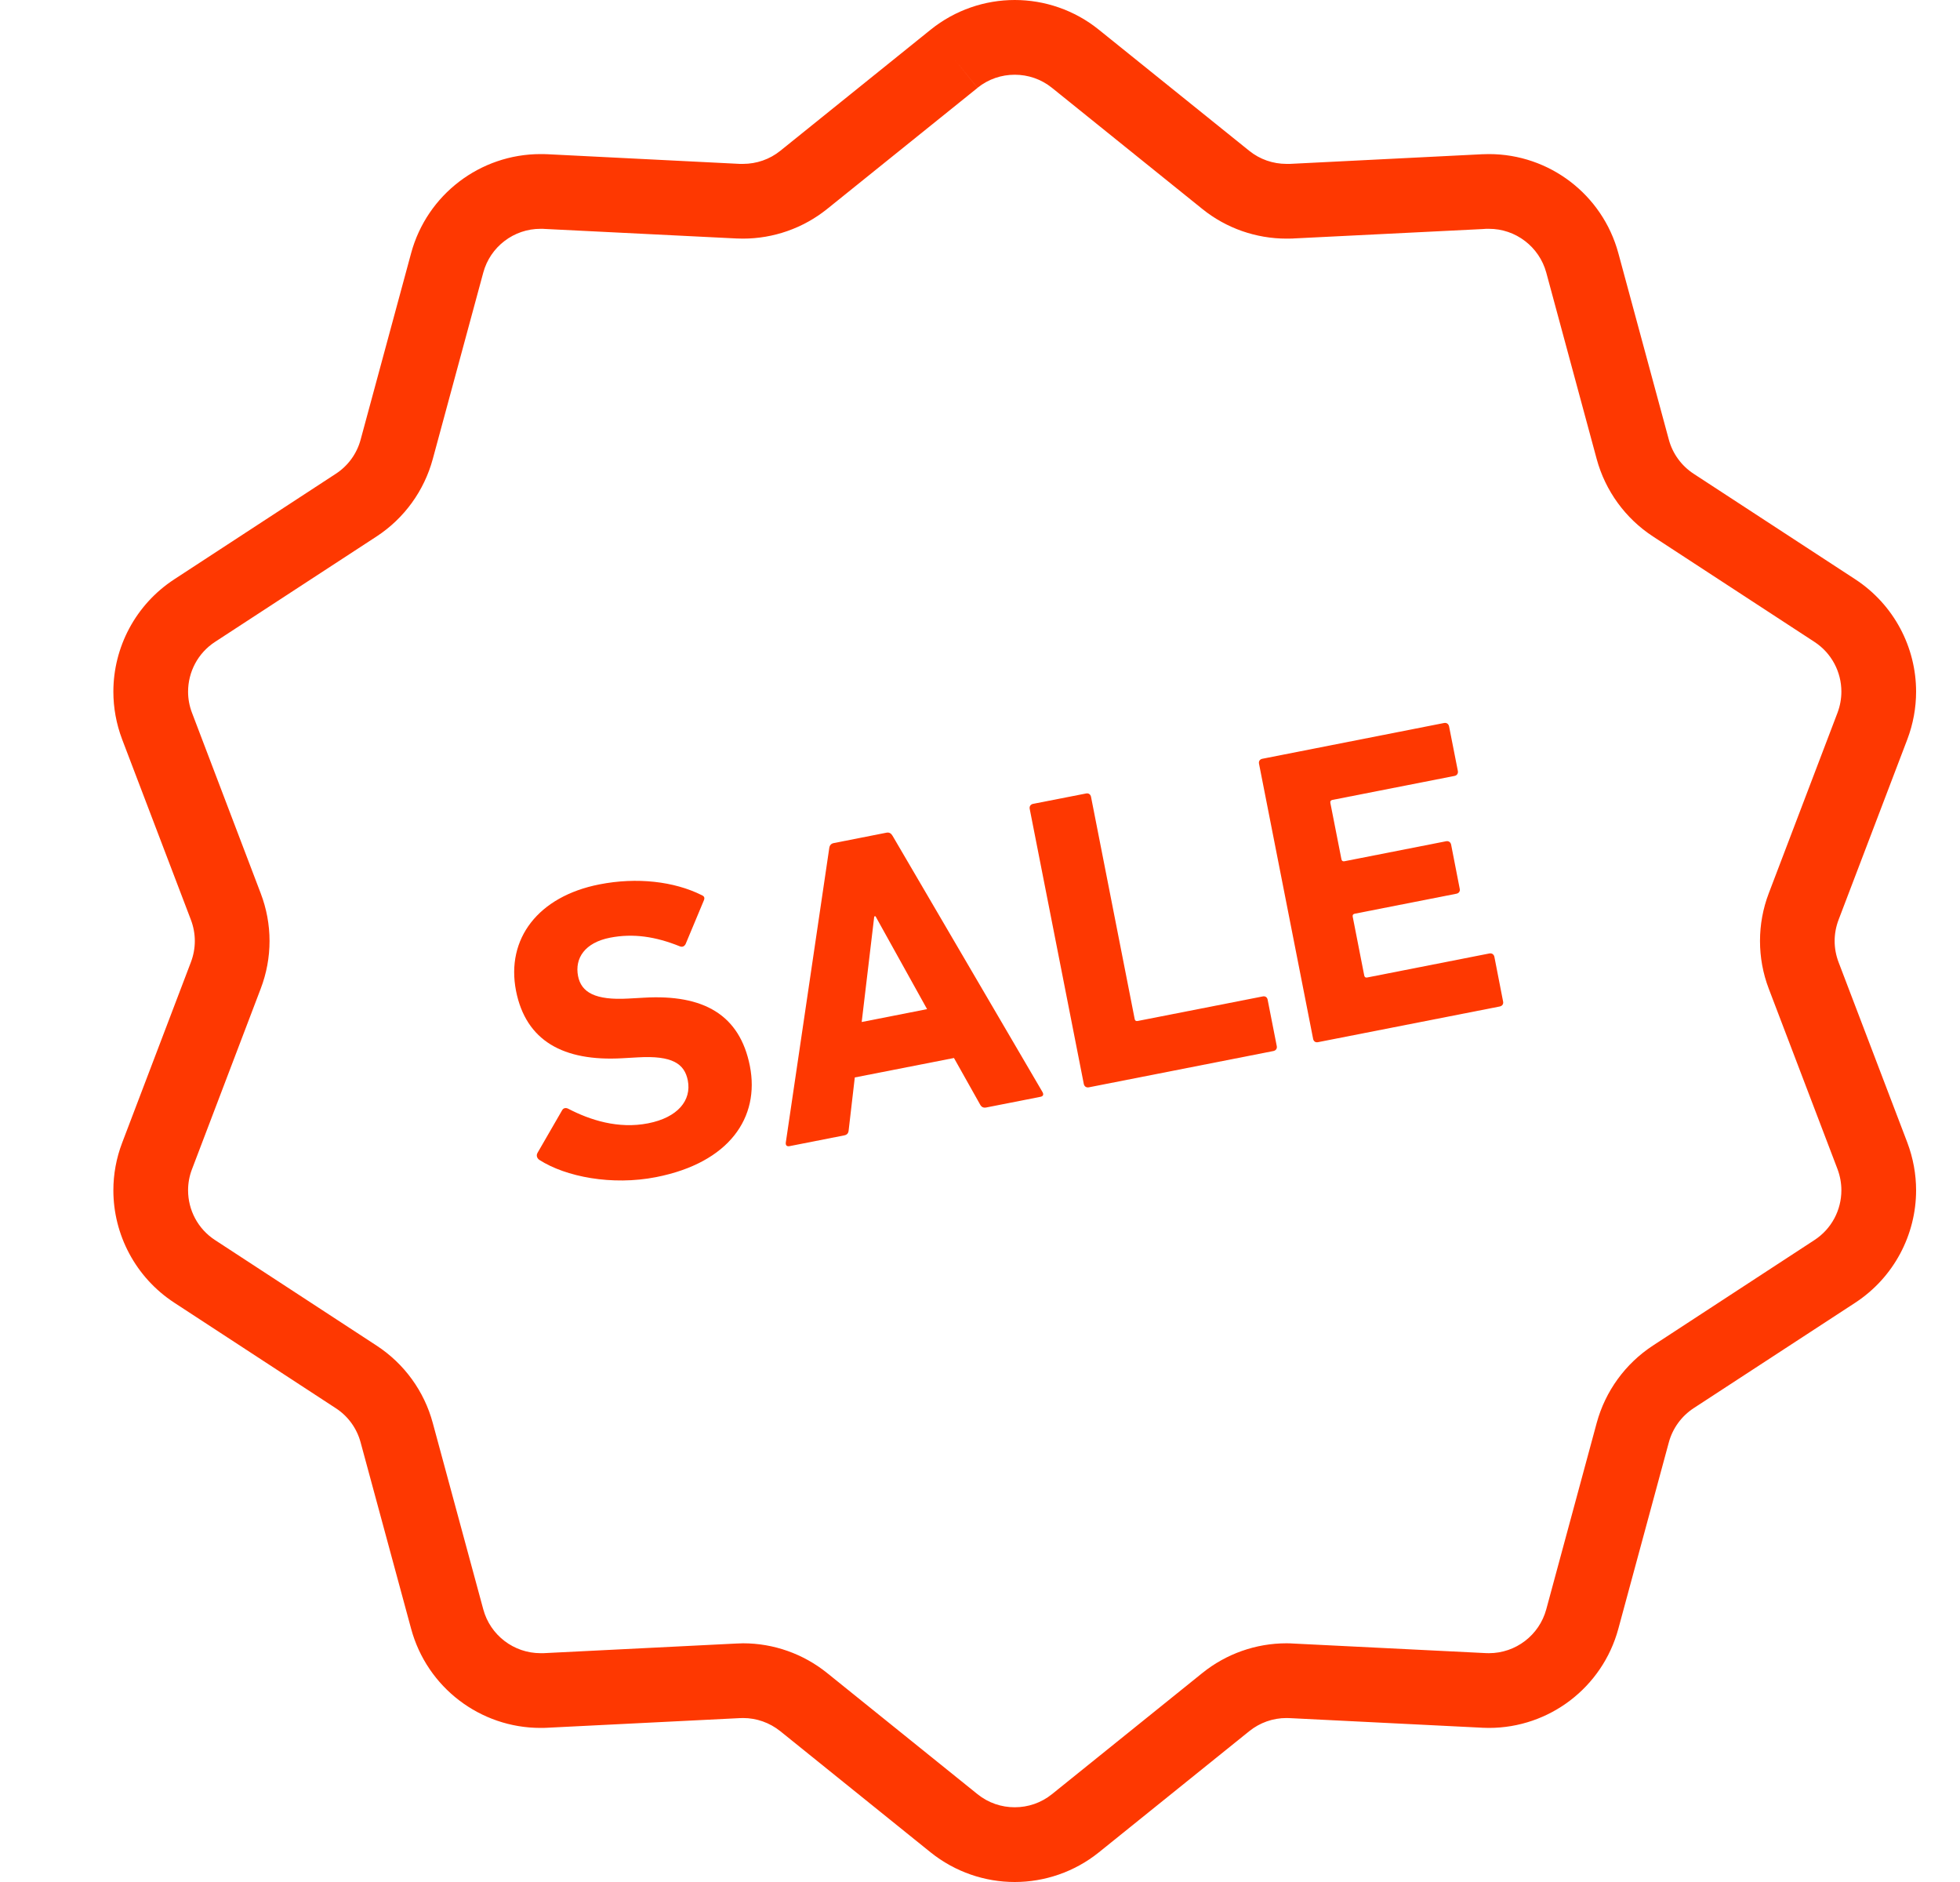 <svg width="25" height="24" viewBox="0 0 25 24" fill="none" xmlns="http://www.w3.org/2000/svg">
<g clip-path="url(#clip0_5695_37914)">
<path d="M23.451 12.27C23.418 12.183 23.401 12.091 23.401 12C23.401 11.909 23.418 11.817 23.451 11.73L24.328 9.429C24.403 9.231 24.44 9.024 24.44 8.82C24.44 8.256 24.159 7.712 23.665 7.388L21.603 6.042C21.448 5.941 21.334 5.785 21.286 5.606L20.642 3.228C20.439 2.48 19.761 1.965 18.992 1.965C18.963 1.965 18.934 1.966 18.905 1.967L16.453 2.09L16.41 2.09C16.236 2.09 16.069 2.032 15.934 1.923L14.016 0.379C13.704 0.127 13.322 -0 12.943 6.34968e-07C12.564 -0 12.183 0.127 11.87 0.379L9.953 1.923C9.818 2.032 9.65 2.09 9.476 2.09L9.437 2.09L6.969 1.966L6.985 1.967C6.951 1.965 6.921 1.965 6.895 1.965C6.126 1.965 5.447 2.48 5.244 3.228L4.6 5.606C4.552 5.785 4.439 5.941 4.283 6.042L2.222 7.388C1.727 7.712 1.446 8.256 1.446 8.821C1.446 9.024 1.483 9.231 1.558 9.429L2.435 11.73C2.468 11.817 2.485 11.909 2.485 12C2.485 12.091 2.468 12.183 2.435 12.27L1.559 14.571C1.483 14.769 1.446 14.976 1.446 15.179C1.446 15.743 1.727 16.288 2.222 16.612L4.283 17.958C4.439 18.059 4.552 18.215 4.6 18.395L5.244 20.771C5.447 21.52 6.126 22.035 6.894 22.035C6.921 22.035 6.95 22.035 6.98 22.033L7.059 22.029L9.439 21.91L9.444 21.91L9.478 21.909C9.65 21.909 9.817 21.968 9.953 22.077L11.87 23.622C12.183 23.873 12.564 24 12.943 24C13.322 24 13.704 23.873 14.016 23.622L15.934 22.077C16.069 21.968 16.236 21.909 16.409 21.909L16.446 21.91L16.489 21.912L18.894 22.032L18.91 22.033C18.936 22.034 18.963 22.035 18.992 22.035C19.76 22.035 20.439 21.52 20.642 20.771L21.286 18.394C21.334 18.215 21.448 18.059 21.602 17.958L23.665 16.612C24.159 16.288 24.44 15.743 24.44 15.179C24.44 14.976 24.403 14.769 24.328 14.57L23.451 12.27ZM23.143 15.814L21.082 17.16C20.731 17.39 20.476 17.741 20.366 18.146L19.723 20.522C19.633 20.854 19.332 21.082 18.992 21.082L18.95 21.081L16.495 20.959H16.496C16.468 20.957 16.439 20.956 16.409 20.956C16.019 20.956 15.64 21.09 15.336 21.335L13.418 22.88C13.279 22.992 13.112 23.047 12.943 23.047C12.774 23.047 12.607 22.992 12.468 22.88L10.55 21.335C10.246 21.09 9.867 20.956 9.478 20.956C9.452 20.956 9.423 20.957 9.392 20.959V20.959L6.932 21.082H6.933L6.894 21.082C6.555 21.082 6.253 20.854 6.164 20.522L5.52 18.146C5.411 17.741 5.156 17.39 4.804 17.16L2.743 15.814C2.523 15.671 2.399 15.43 2.399 15.179C2.399 15.089 2.415 14.998 2.449 14.91L3.325 12.609C3.4 12.413 3.438 12.207 3.438 12C3.438 11.793 3.4 11.587 3.325 11.391L2.449 9.09C2.415 9.001 2.399 8.911 2.399 8.821C2.399 8.57 2.523 8.329 2.742 8.186L4.805 6.84C5.156 6.61 5.41 6.259 5.52 5.854L6.164 3.477C6.253 3.146 6.555 2.917 6.895 2.918L6.928 2.918L6.938 2.919L9.392 3.041H9.394L9.476 3.043C9.866 3.043 10.245 2.91 10.55 2.665L12.468 1.121L12.169 0.75L12.468 1.12C12.607 1.008 12.774 0.953 12.943 0.953C13.112 0.953 13.279 1.008 13.418 1.12L15.336 2.665C15.641 2.911 16.021 3.043 16.41 3.043C16.439 3.043 16.465 3.043 16.489 3.042L16.498 3.041L18.911 2.921L18.955 2.918L18.992 2.918C19.331 2.917 19.633 3.146 19.723 3.477L20.366 5.854C20.476 6.259 20.731 6.61 21.082 6.84L23.144 8.186C23.363 8.329 23.487 8.57 23.487 8.82C23.487 8.91 23.471 9.001 23.437 9.091L22.561 11.391C22.486 11.587 22.449 11.793 22.449 12C22.449 12.207 22.486 12.413 22.561 12.609L23.438 14.91C23.471 14.999 23.487 15.089 23.487 15.179C23.487 15.43 23.363 15.671 23.143 15.814Z" fill="#FE3801"/>
<path d="M11.385 10.659C11.368 10.629 11.343 10.611 11.306 10.619L10.636 10.751C10.598 10.758 10.581 10.783 10.577 10.817L10.023 14.57C10.019 14.604 10.034 14.623 10.071 14.616L10.767 14.479C10.804 14.472 10.822 14.452 10.825 14.412L10.903 13.74L12.168 13.492L12.5 14.083C12.518 14.118 12.543 14.13 12.58 14.123L13.271 13.987C13.308 13.98 13.314 13.956 13.297 13.926L11.385 10.659ZM10.991 13.033L11.151 11.687L11.167 11.684L11.825 12.869L10.991 13.033Z" fill="#FE3801"/>
<path d="M8.212 12.723L8.015 12.734C7.589 12.758 7.414 12.654 7.373 12.447C7.329 12.218 7.461 12.021 7.78 11.958C8.077 11.9 8.362 11.943 8.674 12.069C8.703 12.08 8.729 12.069 8.745 12.039L8.974 11.491C8.994 11.449 8.984 11.429 8.948 11.414C8.599 11.24 8.124 11.184 7.646 11.278C6.865 11.431 6.452 11.971 6.582 12.636C6.708 13.273 7.185 13.538 7.939 13.495L8.135 13.484C8.577 13.458 8.731 13.566 8.773 13.778C8.823 14.033 8.644 14.251 8.267 14.325C7.885 14.4 7.525 14.283 7.248 14.139C7.217 14.123 7.185 14.129 7.169 14.16L6.856 14.702C6.835 14.739 6.854 14.774 6.879 14.791C7.214 15.007 7.805 15.122 8.369 15.011C9.305 14.827 9.693 14.248 9.565 13.595C9.436 12.941 8.975 12.678 8.212 12.723Z" fill="#FE3801"/>
<path d="M16.106 12.707L14.511 13.02C14.49 13.024 14.477 13.016 14.473 12.995L13.916 10.161C13.909 10.129 13.884 10.112 13.852 10.119L13.177 10.251C13.145 10.258 13.128 10.283 13.134 10.315L13.824 13.823C13.831 13.855 13.856 13.872 13.888 13.866L16.243 13.403C16.275 13.396 16.292 13.371 16.285 13.339L16.169 12.749C16.163 12.717 16.138 12.7 16.106 12.707Z" fill="#FE3801"/>
<path d="M18.997 12.159L17.44 12.465C17.419 12.47 17.405 12.461 17.401 12.44L17.254 11.69C17.25 11.669 17.259 11.656 17.28 11.652L18.577 11.397C18.608 11.391 18.626 11.366 18.619 11.334L18.509 10.77C18.502 10.739 18.477 10.722 18.445 10.728L17.148 10.983C17.127 10.987 17.114 10.978 17.11 10.957L16.969 10.24C16.965 10.218 16.973 10.206 16.994 10.201L18.552 9.895C18.584 9.889 18.601 9.863 18.595 9.831L18.483 9.263C18.476 9.231 18.451 9.214 18.419 9.22L16.102 9.676C16.07 9.682 16.052 9.707 16.059 9.74L16.749 13.248C16.755 13.28 16.78 13.297 16.812 13.29L19.13 12.835C19.162 12.828 19.179 12.803 19.172 12.771L19.061 12.202C19.054 12.17 19.029 12.153 18.997 12.159Z" fill="#FE3801"/>
</g>
<defs>
<clipPath id="clip0_5695_37914">
<rect width="24" height="24" fill="white" transform="translate(0.943)"/>
</clipPath>
</defs>
</svg>

